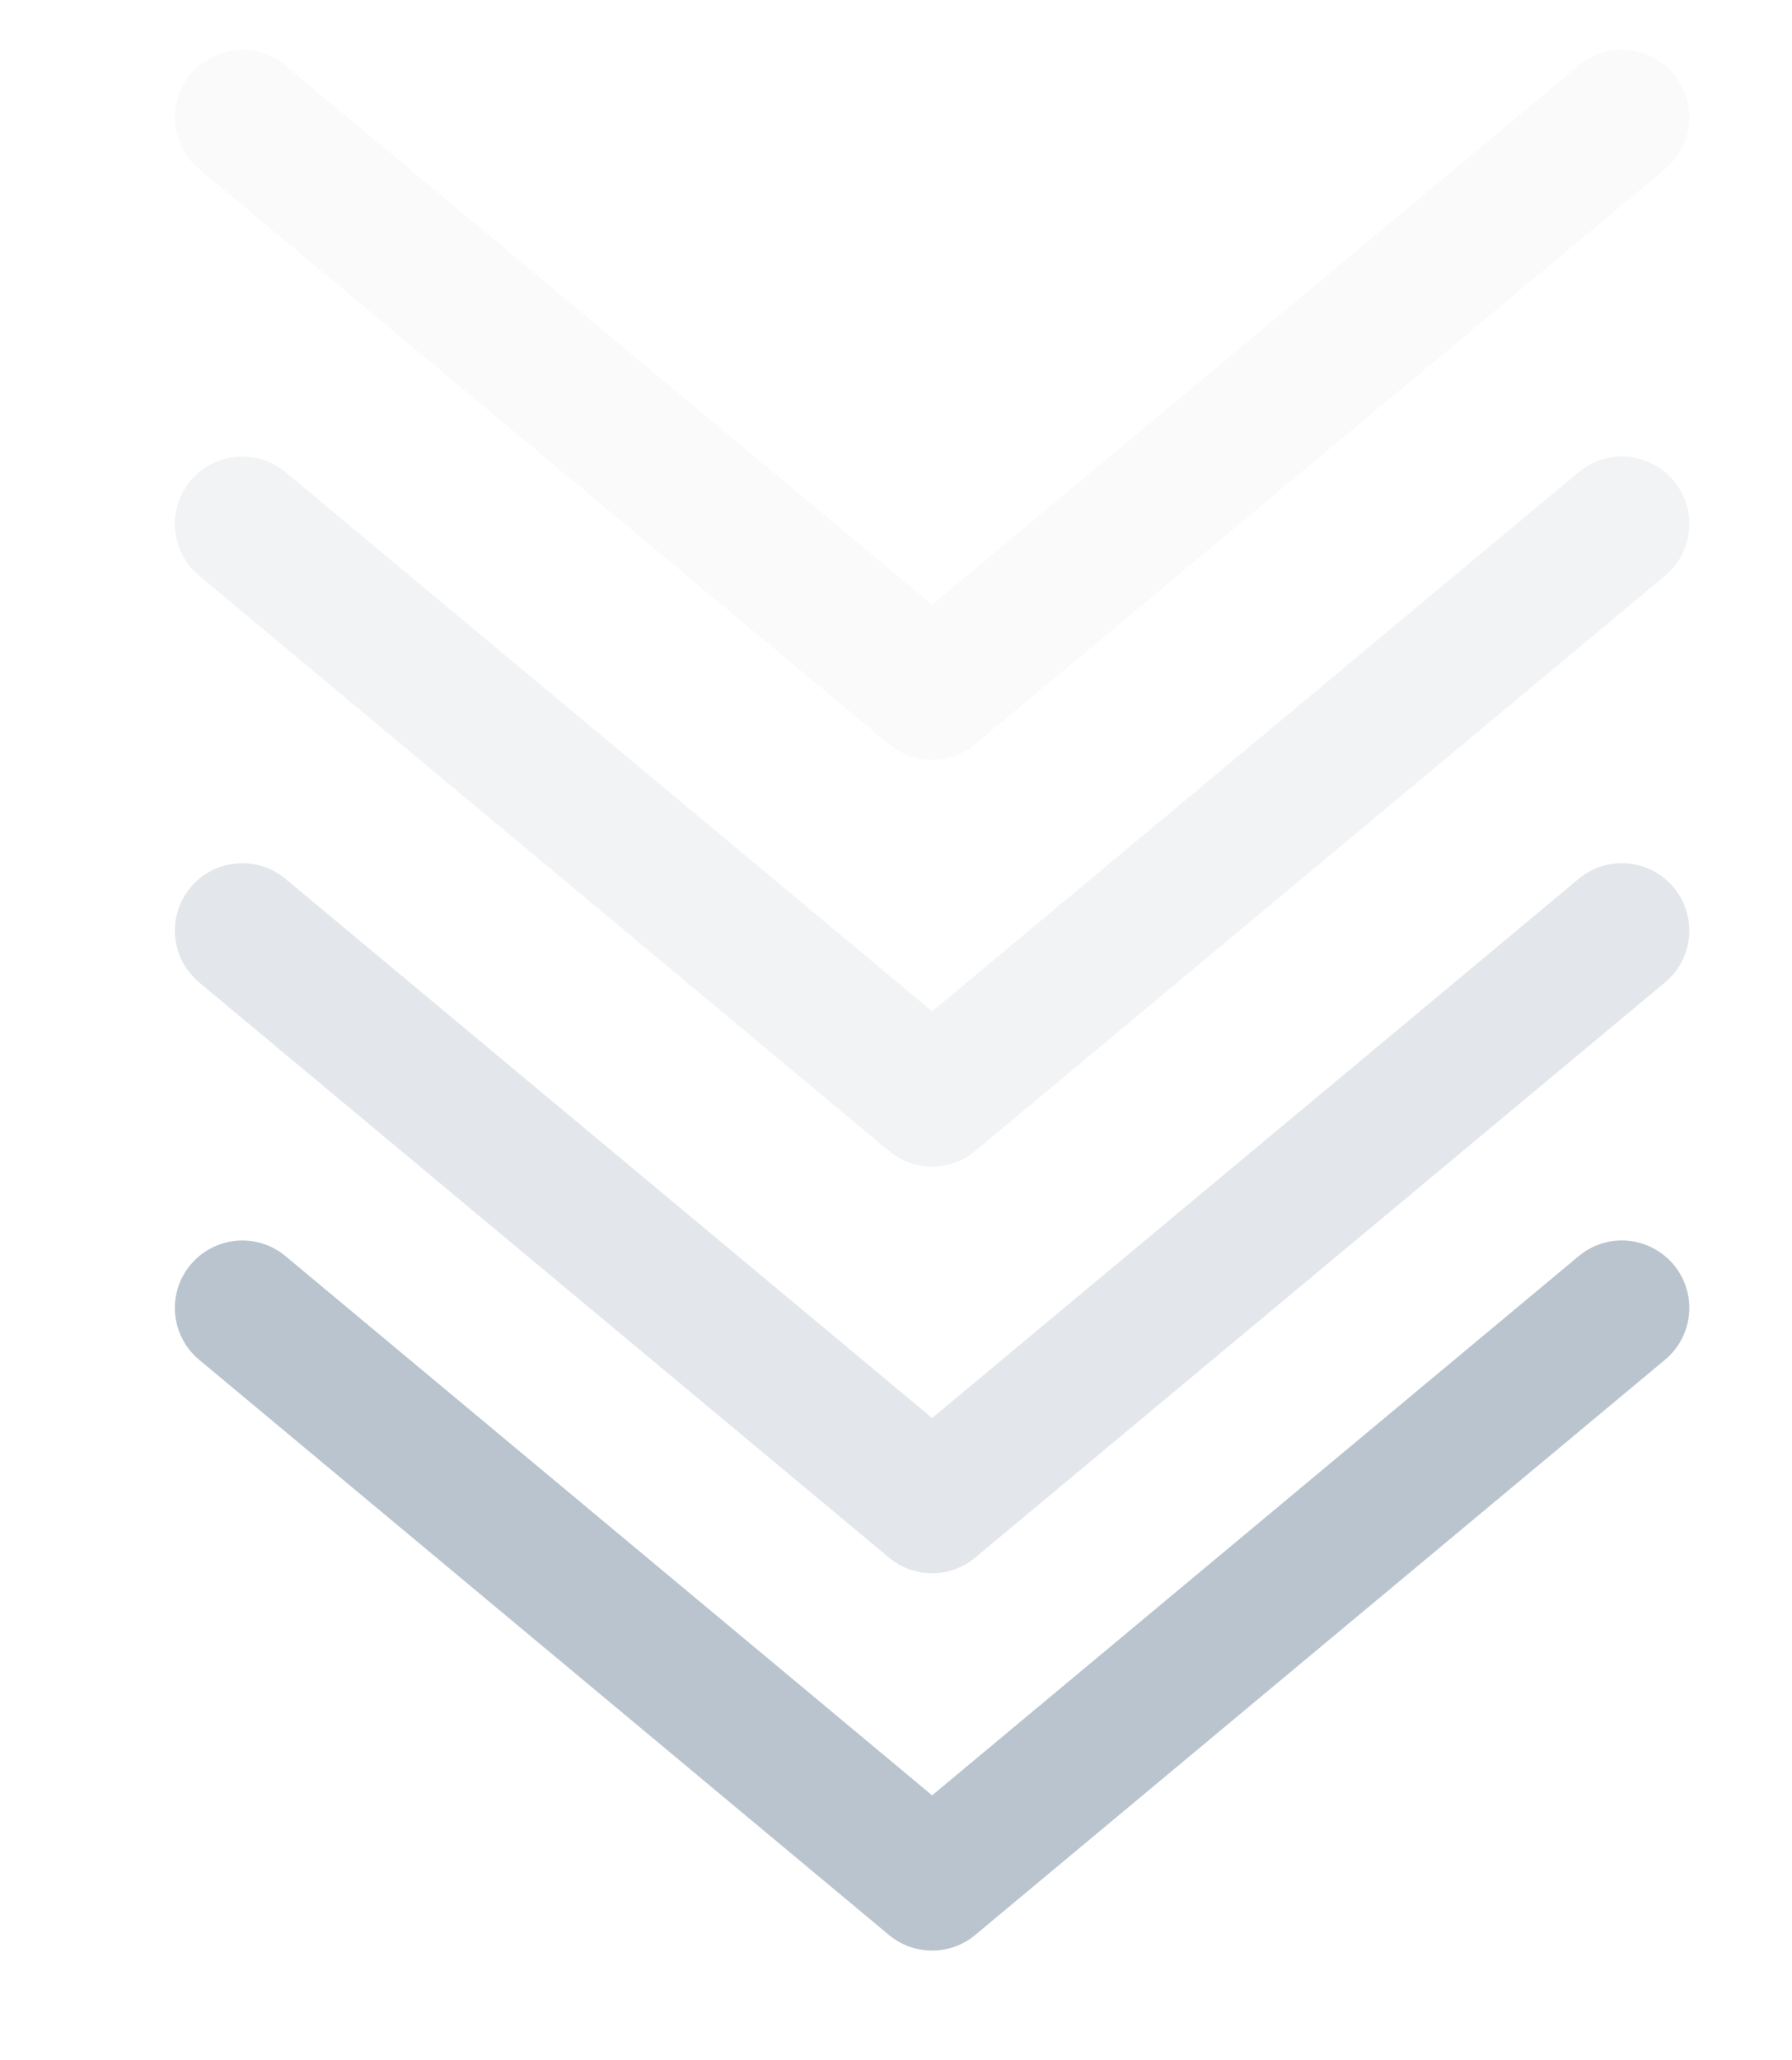 <svg
    width="44.079px"
    height="50.658px"
    viewBox="0 0 44.079 50.658">
    <g id="Your_Icon">
        <path fill="#B9C4CE" d="M41.168,31.1c-0.589-0.703-1.631-0.799-2.335-0.212l-15.905,13.26L7.022,30.888c-0.704-0.586-1.749-0.489-2.335,0.212c-0.587,0.703-0.492,1.75,0.211,2.336l16.967,14.144c0.308,0.257,0.686,0.385,1.062,0.385c0.377,0,0.755-0.128,1.062-0.385l16.967-14.144C41.66,32.85,41.755,31.803,41.168,31.1z"/>
    </g>
    <g id="Your_Icon_1_" opacity="0.4">
        <path fill="#B9C4CE" d="M41.168,21.822c-0.589-0.704-1.631-0.799-2.335-0.212L22.928,34.869L7.022,21.61
            c-0.704-0.585-1.749-0.49-2.335,0.212c-0.587,0.703-0.492,1.75,0.211,2.336l16.967,14.143c0.308,0.258,0.686,0.386,1.062,0.386
            c0.378,0,0.755-0.128,1.062-0.386l16.967-14.143C41.66,23.572,41.755,22.525,41.168,21.822z"/>
    </g>
    <g id="Your_Icon_2_" opacity="0.2">
        <path fill="#B9C4CE" d="M41.168,11.822c-0.589-0.704-1.631-0.799-2.335-0.212L22.928,24.869L7.022,11.61
            c-0.704-0.585-1.749-0.49-2.335,0.212c-0.587,0.703-0.492,1.75,0.211,2.336l16.967,14.143c0.308,0.258,0.686,0.386,1.062,0.386
            c0.378,0,0.755-0.128,1.062-0.386l16.967-14.143C41.66,13.572,41.755,12.525,41.168,11.822z"/>
    </g>
    <g id="Your_Icon_3_" opacity="0.08">
        <path fill="#B9C4CE" d="M41.168,1.822c-0.589-0.704-1.631-0.799-2.335-0.212L22.928,14.869L7.022,1.61
            C6.319,1.024,5.273,1.12,4.688,1.822C4.1,2.525,4.195,3.572,4.898,4.158l16.967,14.143c0.308,0.258,0.686,0.386,1.062,0.386
            c0.378,0,0.755-0.128,1.062-0.386L40.957,4.158C41.66,3.572,41.755,2.525,41.168,1.822z"/>
    </g>
</svg>